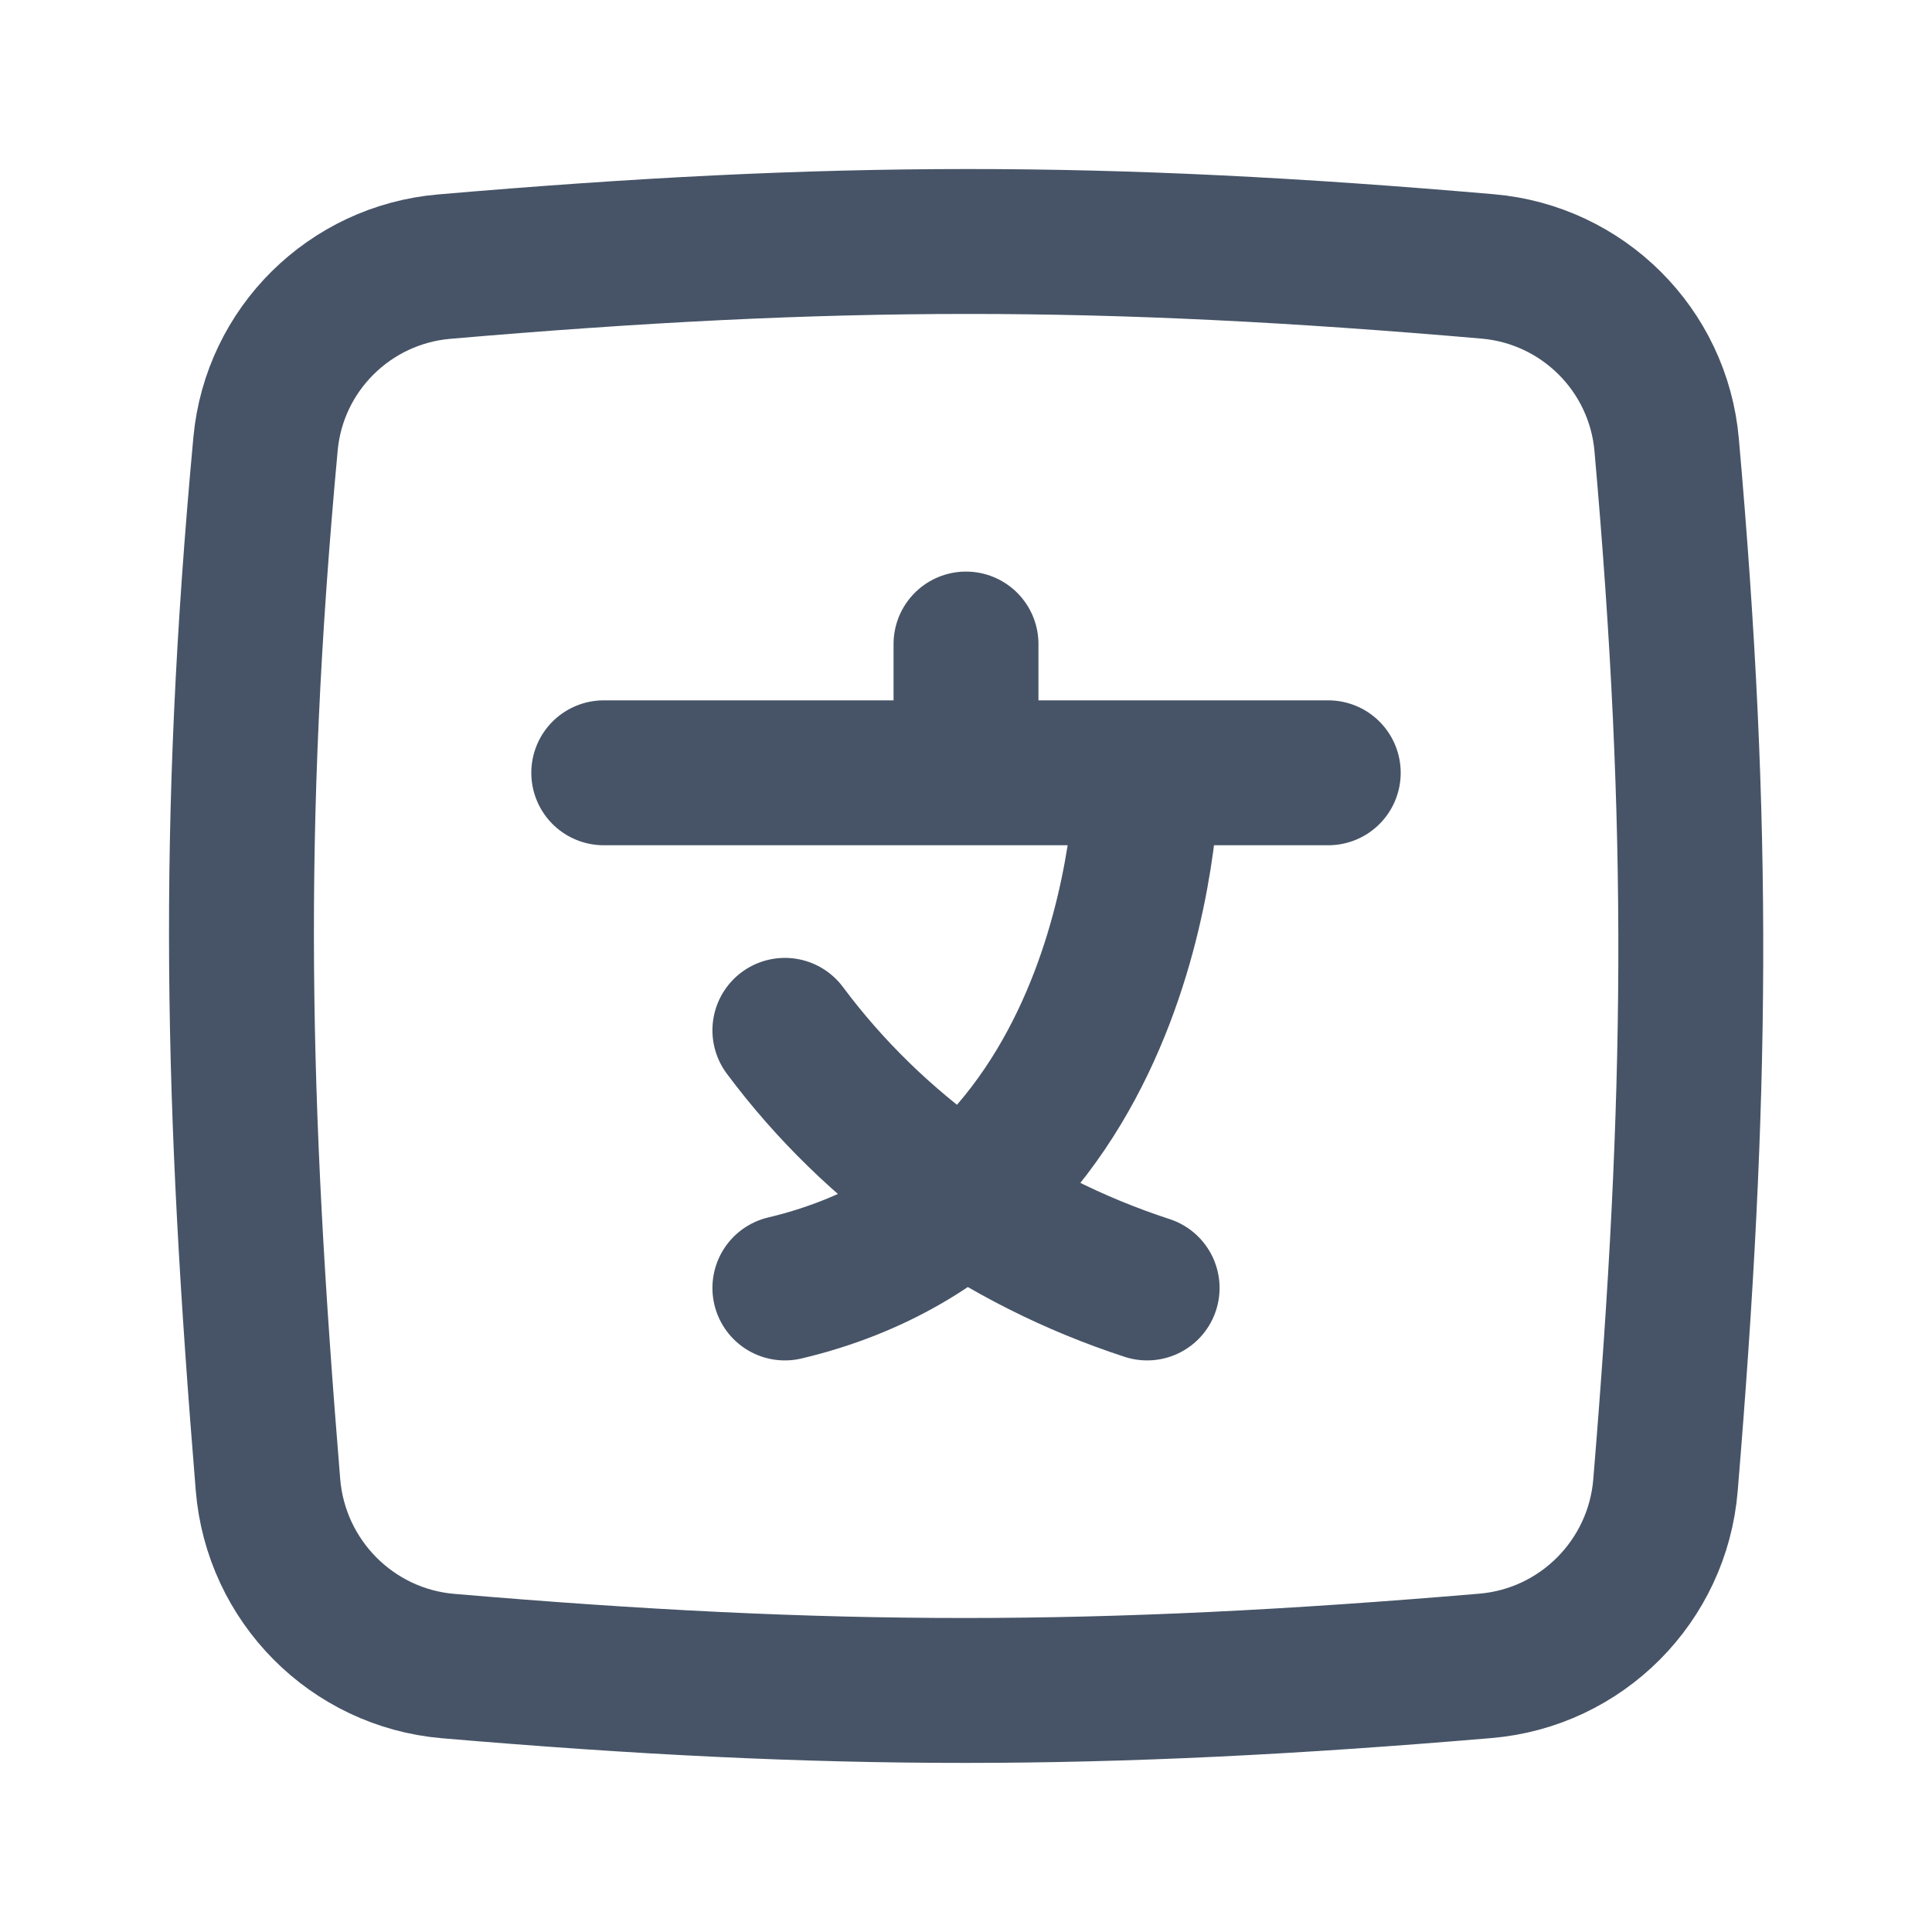 <svg width="20" height="20" viewBox="0 0 20 20" fill="none" xmlns="http://www.w3.org/2000/svg">
<path d="M2.749 4.593C2.84 3.615 3.621 2.844 4.599 2.76C8.62 2.414 11.412 2.413 15.401 2.758C16.384 2.843 17.166 3.621 17.253 4.604C17.604 8.572 17.572 11.374 17.241 15.375C17.159 16.369 16.371 17.161 15.377 17.245C11.377 17.584 8.588 17.584 4.639 17.247C3.643 17.162 2.855 16.366 2.774 15.369C2.45 11.409 2.378 8.6 2.749 4.593Z" stroke="#475467" stroke-width="1.5"/>
<path d="M8.125 10.666C9.049 11.906 10.361 12.839 11.875 13.333M8.125 13.333C11.875 12.444 11.875 8 11.875 8M6.25 8H10M10 8H13.75M10 8V6.667" stroke="#475467" stroke-width="1.5" stroke-linecap="round"/>
</svg>
